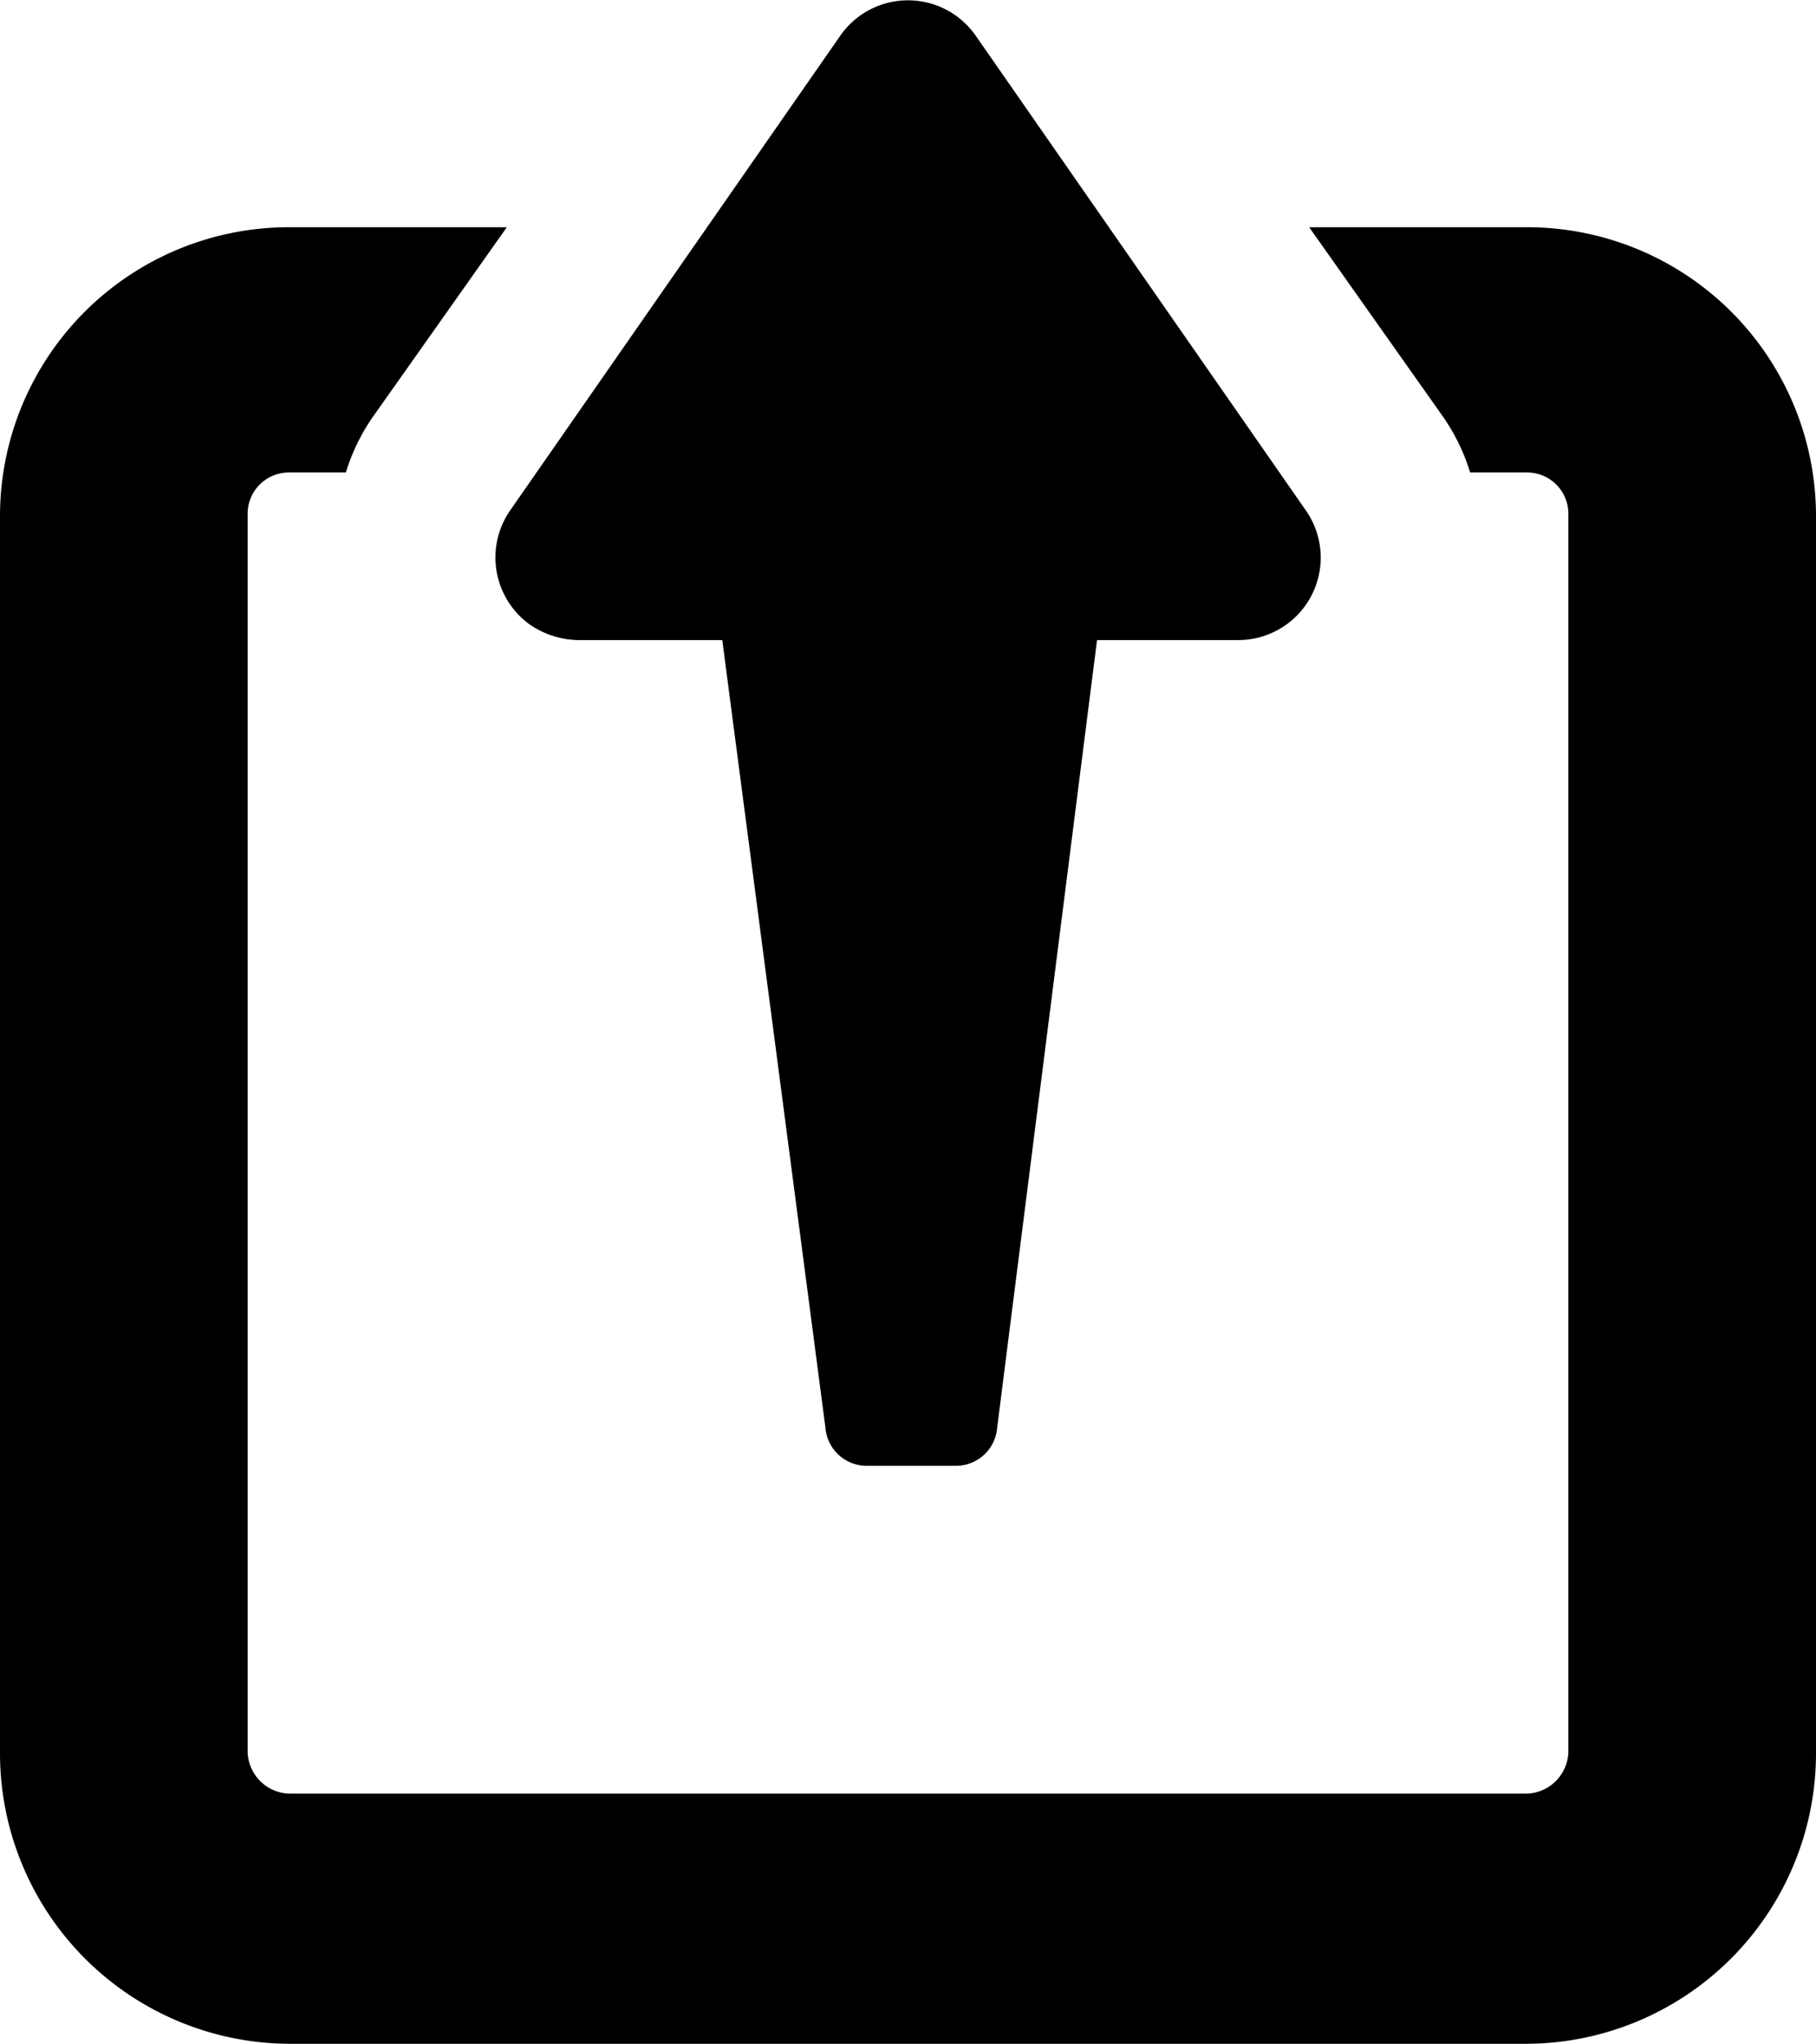 <?xml version="1.0" encoding="utf-8"?><svg xmlns="http://www.w3.org/2000/svg" viewBox="0 0 22 24.75" width="21.33" height="24"><path d="M22,6.25v15a3.52,3.52,0,0,1-3.5,3.5H3.5A3.52,3.52,0,0,1,0,21.25v-15a3.5,3.5,0,0,1,3.5-3.5H6.14L4.55,5a2.43,2.43,0,0,0-.36.72H3.5a.5.5,0,0,0-.5.5v15a.52.52,0,0,0,.5.5h15a.52.52,0,0,0,.5-.5v-15a.5.5,0,0,0-.5-.5h-.69A2.43,2.43,0,0,0,17.45,5L15.86,2.75H18.5A3.5,3.5,0,0,1,22,6.25ZM7,7.75H8.75L10,17.29a.5.5,0,0,0,.5.46h1.08a.5.5,0,0,0,.5-.46l1.21-9.54H15a1,1,0,0,0,1-1,1,1,0,0,0-.18-.57l-4-5.75A1,1,0,0,0,10.43.18a1,1,0,0,0-.25.25l-4,5.75a1,1,0,0,0,.25,1.39A1.07,1.07,0,0,0,7,7.75Z" fill="#000" transform="translate(0 0)"/></svg>